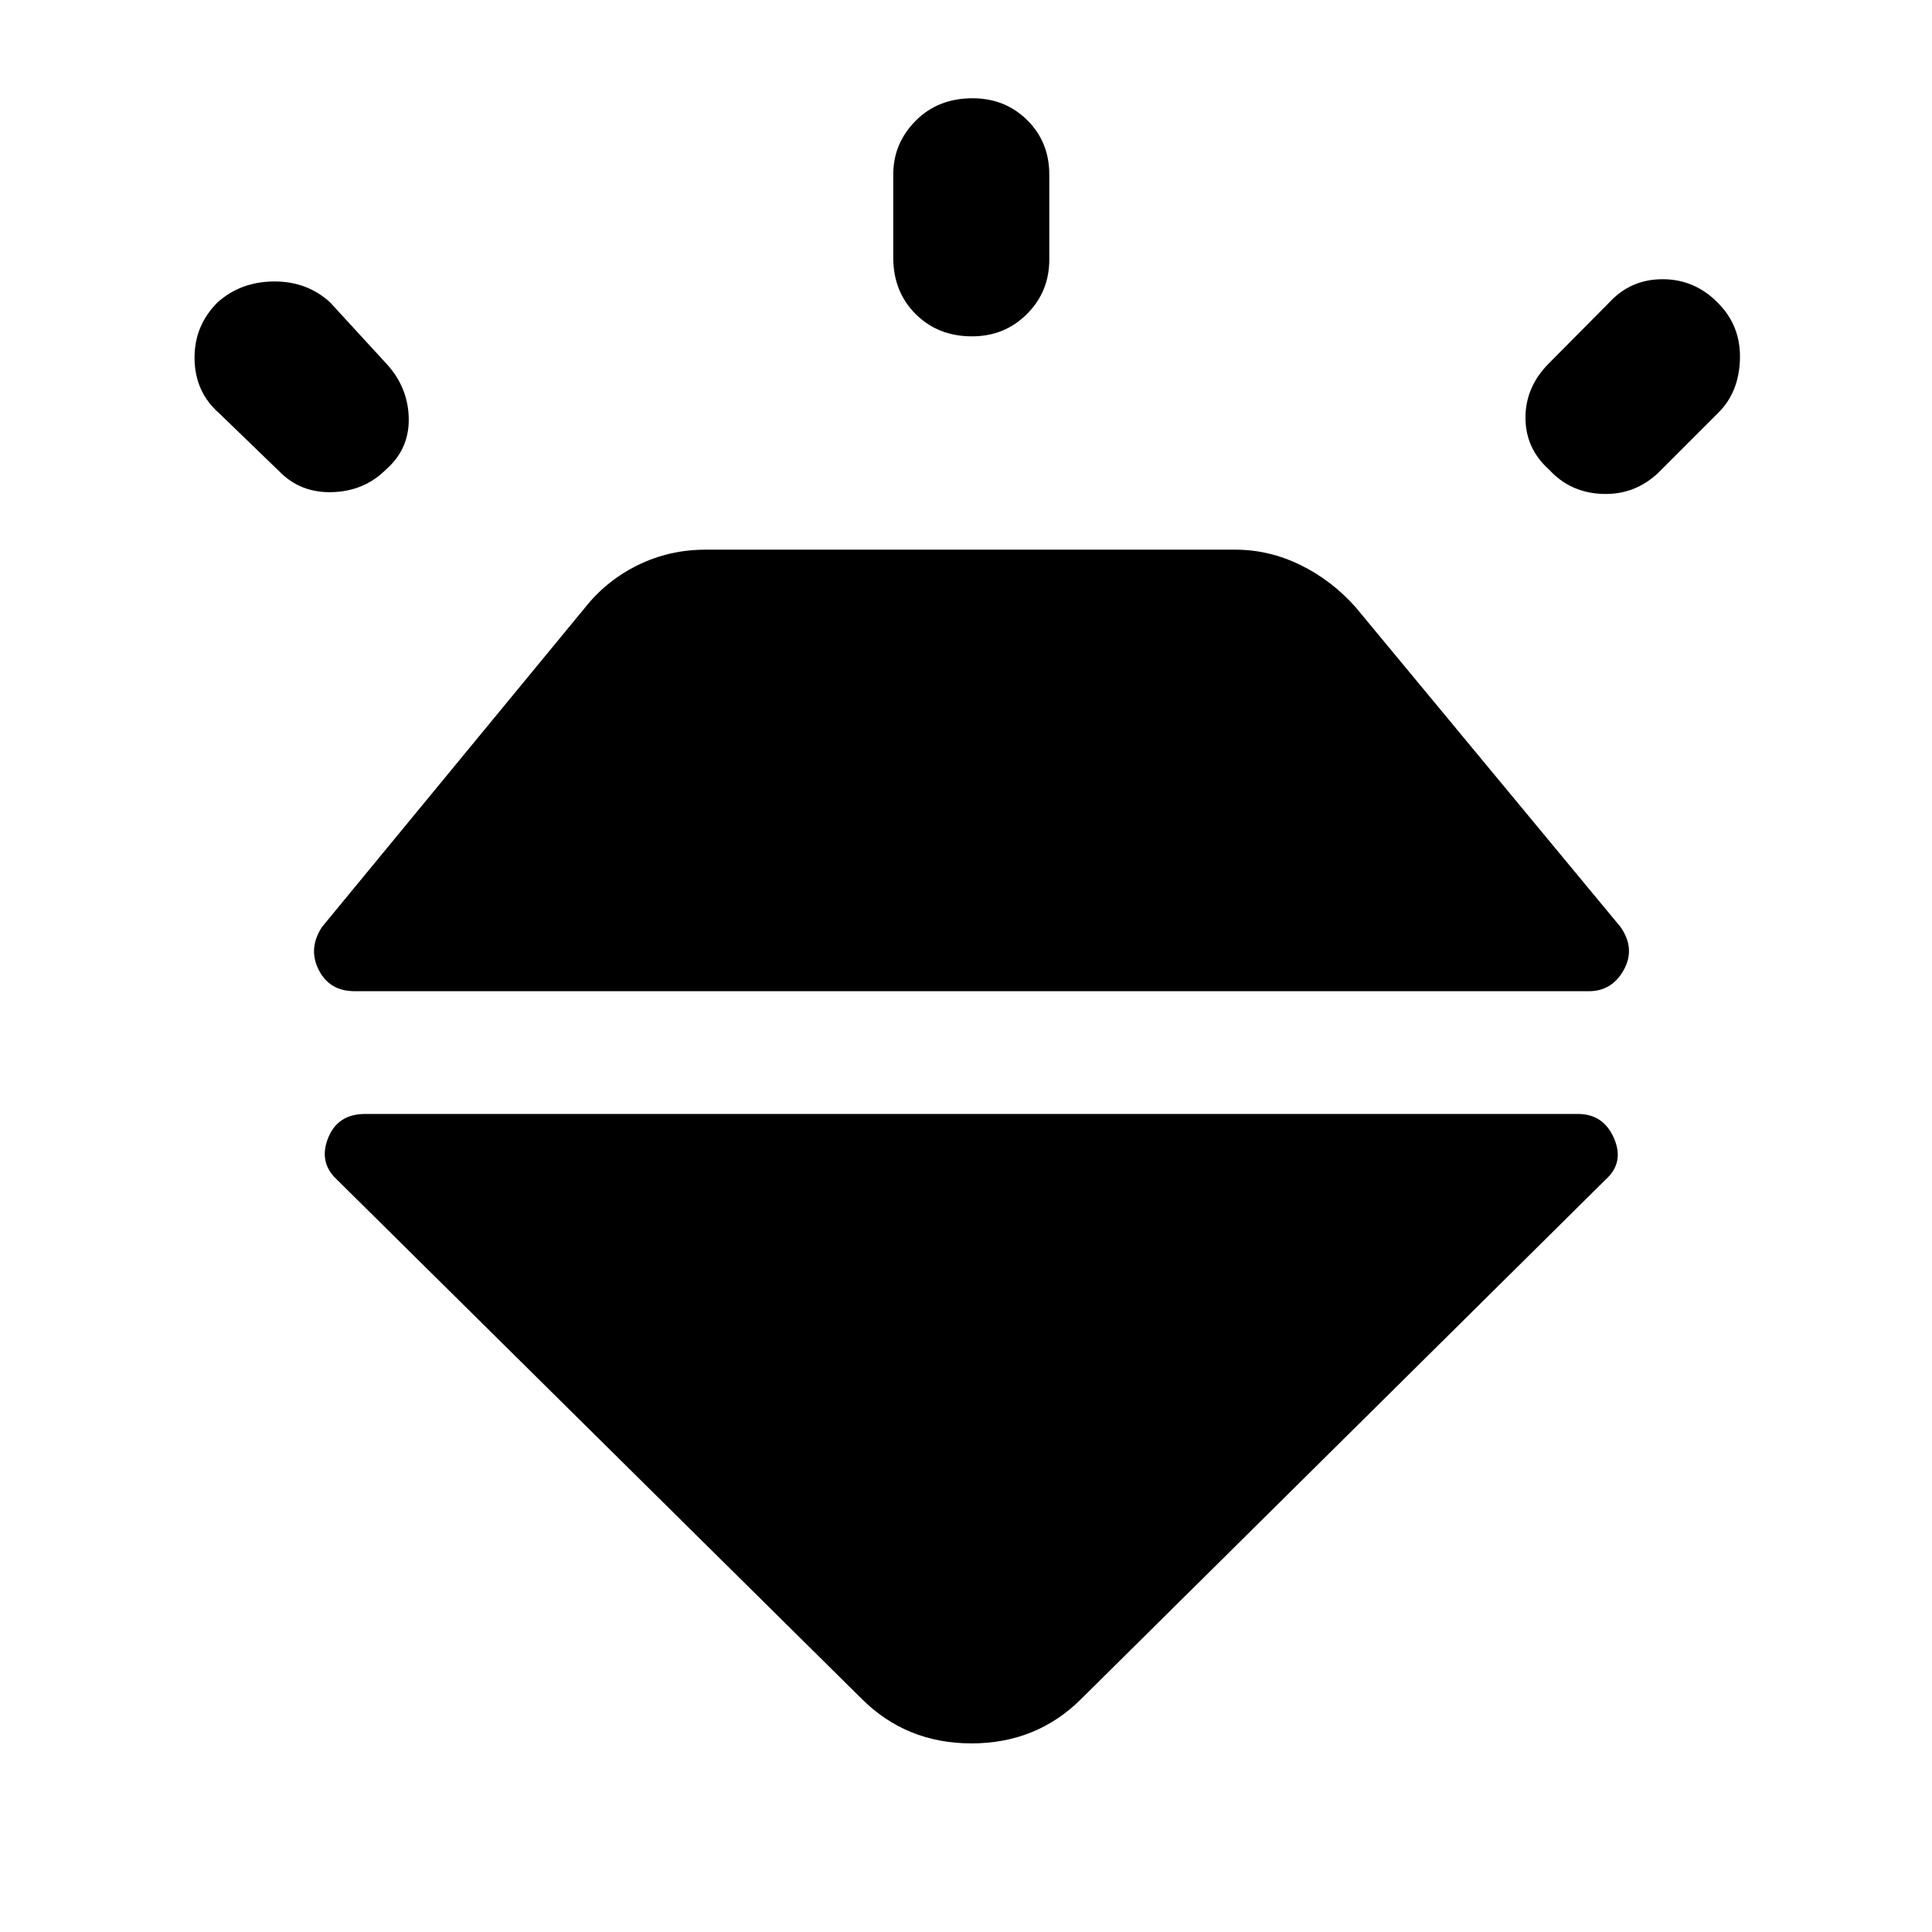 <svg xmlns="http://www.w3.org/2000/svg" height="48" viewBox="0 -960 960 960" width="48"><path d="M108.13-809.78q11.48-10.24 27.94-10.36 16.45-.12 27.93 10.36l27.76 30.24q10.96 11.71 11.34 27.17.38 15.46-11.34 25.7-10.72 10.71-26.55 11.21-15.84.5-26.32-10.21l-30-29q-11.96-10.48-12.22-26.94-.26-16.46 11.46-28.17Zm375.11-101.39q16.19 0 27.17 10.85 10.98 10.86 10.98 27.06v42.24q0 15.95-11.1 27.05-11.09 11.1-27.29 11.1-16.96 0-28.05-11.1-11.1-11.1-11.1-28.05v-41.24q0-15.48 11.1-26.7 11.09-11.21 28.29-11.21Zm370.35 101.63q11.48 11.47 10.98 28.05t-10.98 26.82l-29.76 29.76q-11.72 10.95-27.68 10.33-15.95-.62-26.43-12.09Q758-737.15 758-752.49t11.72-27.05l29.76-30q10.72-11.72 26.67-11.72 15.96 0 27.44 11.72ZM181.43-406.48h602.61q12.72 0 17.96 12.1t-4.24 20.58L537.35-115.91q-22.2 22.19-54.61 22.19t-54.61-22.19L167.48-373.8q-9.24-8.48-4.5-20.58 4.74-12.1 18.45-12.1ZM160-499.39 290.8-658.2q10.72-13.47 26.3-21.07 15.57-7.6 33.53-7.6h263.22q16.72 0 32.29 7.6 15.58 7.6 27.53 21.07l131.57 158.81q7.48 10.72 1.62 21.31-5.86 10.6-17.34 10.6H176.2q-12.48 0-17.84-10.6-5.36-10.59 1.64-21.31Z"/></svg>